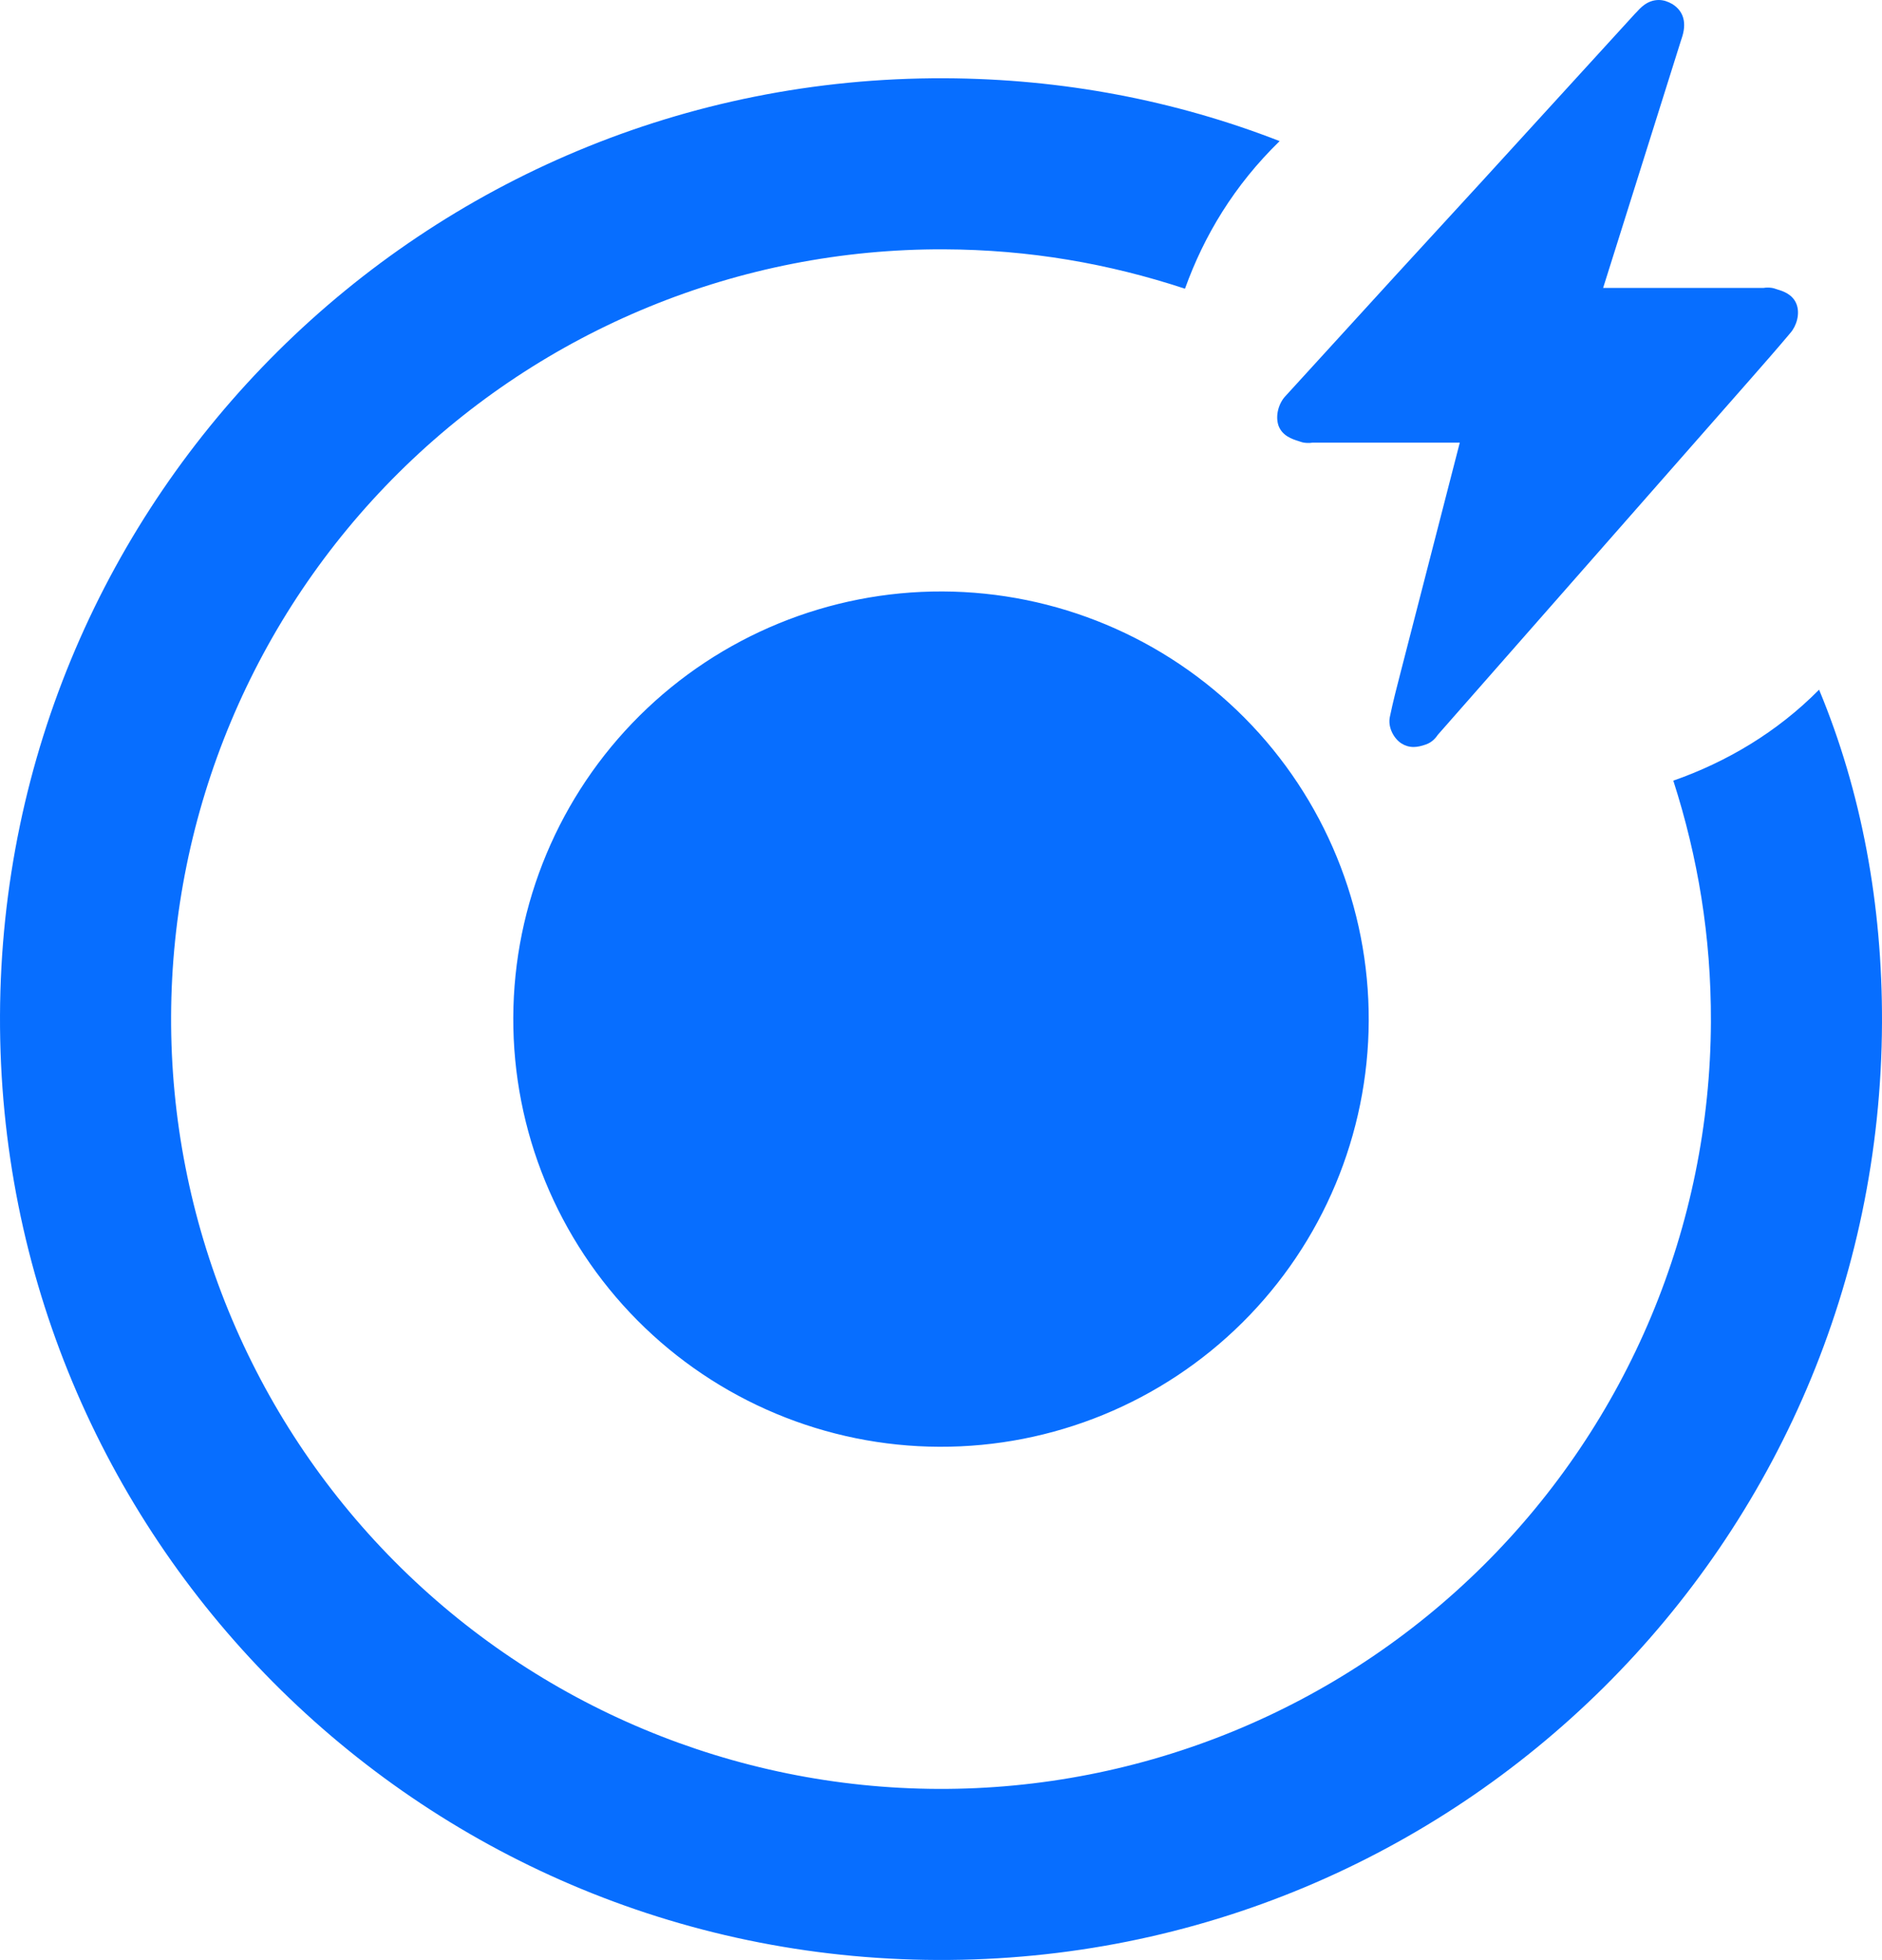 <svg width="529" height="551" viewBox="0 0 529 551" fill="none" xmlns="http://www.w3.org/2000/svg">
<path d="M504.961 85.477C503.893 82.719 501.136 81.83 499.624 81.385L499.09 81.207C498.379 80.94 497.667 80.851 496.867 80.851C496.6 80.851 496.244 80.851 495.71 80.94H450.615L472.496 11.385L472.674 10.851C474.186 6.493 473.296 3.202 470.094 1.156C468.849 0.445 467.604 0 466.27 0C462.979 0 461.022 2.313 459.954 3.469L459.599 3.825C445.278 19.479 431.047 35.133 416.727 50.788L392 77.738C381.771 88.945 371.543 100.152 361.314 111.36C359.535 113.227 358.379 116.696 359.357 119.632C360.425 122.567 363.271 123.456 364.961 123.99L365.494 124.168C366.206 124.435 366.918 124.524 367.718 124.524C368.074 124.524 368.341 124.524 368.963 124.435H410.323L393.69 189.009C392.712 192.834 391.555 197.192 390.666 201.55C390.043 204.485 391.822 207.687 393.957 209.022C394.935 209.644 396.092 210 397.337 210C398.404 210 399.56 209.733 400.806 209.288C402.585 208.666 403.563 207.421 404.186 206.531L491.886 106.734C495.71 102.376 499.535 98.018 503.271 93.57C504.961 91.614 506.028 88.234 504.961 85.477Z" fill="#076EFF"/>
<path d="M511.315 193.889C523.231 222.548 529.123 254.31 528.998 287.493C528.449 433.688 409.702 551.547 263.507 550.998C117.312 550.449 -0.547 431.702 0.002 285.507C0.551 139.312 119.298 21.453 265.493 22.002C298.676 22.126 330.393 28.257 359.686 39.668C346.895 52.124 338.425 66.279 333.08 81.167C311.705 74.114 289.358 70.183 265.312 70.092C207.918 69.877 152.788 92.47 112.051 132.902C71.315 173.334 48.308 228.293 48.093 285.688C47.877 343.082 70.47 398.212 110.902 438.949C151.334 479.685 206.293 502.692 263.688 502.908C321.082 503.123 376.212 480.53 416.949 440.098C457.686 399.666 480.692 344.707 480.908 287.312C480.998 263.267 477.235 240.891 470.342 219.464C485.27 214.23 499.488 205.867 511.315 193.889ZM384.726 286.951C384.607 318.837 371.825 349.37 349.194 371.832C326.562 394.294 295.935 406.846 264.049 406.726C232.163 406.607 201.63 393.825 179.168 371.194C156.706 348.562 144.154 317.935 144.274 286.049C144.393 254.163 157.175 223.63 179.806 201.168C202.438 178.706 233.065 166.154 264.951 166.274C296.837 166.393 327.37 179.175 349.832 201.806C372.294 224.438 384.846 255.065 384.726 286.951Z" fill="#076EFF"/>
</svg>
